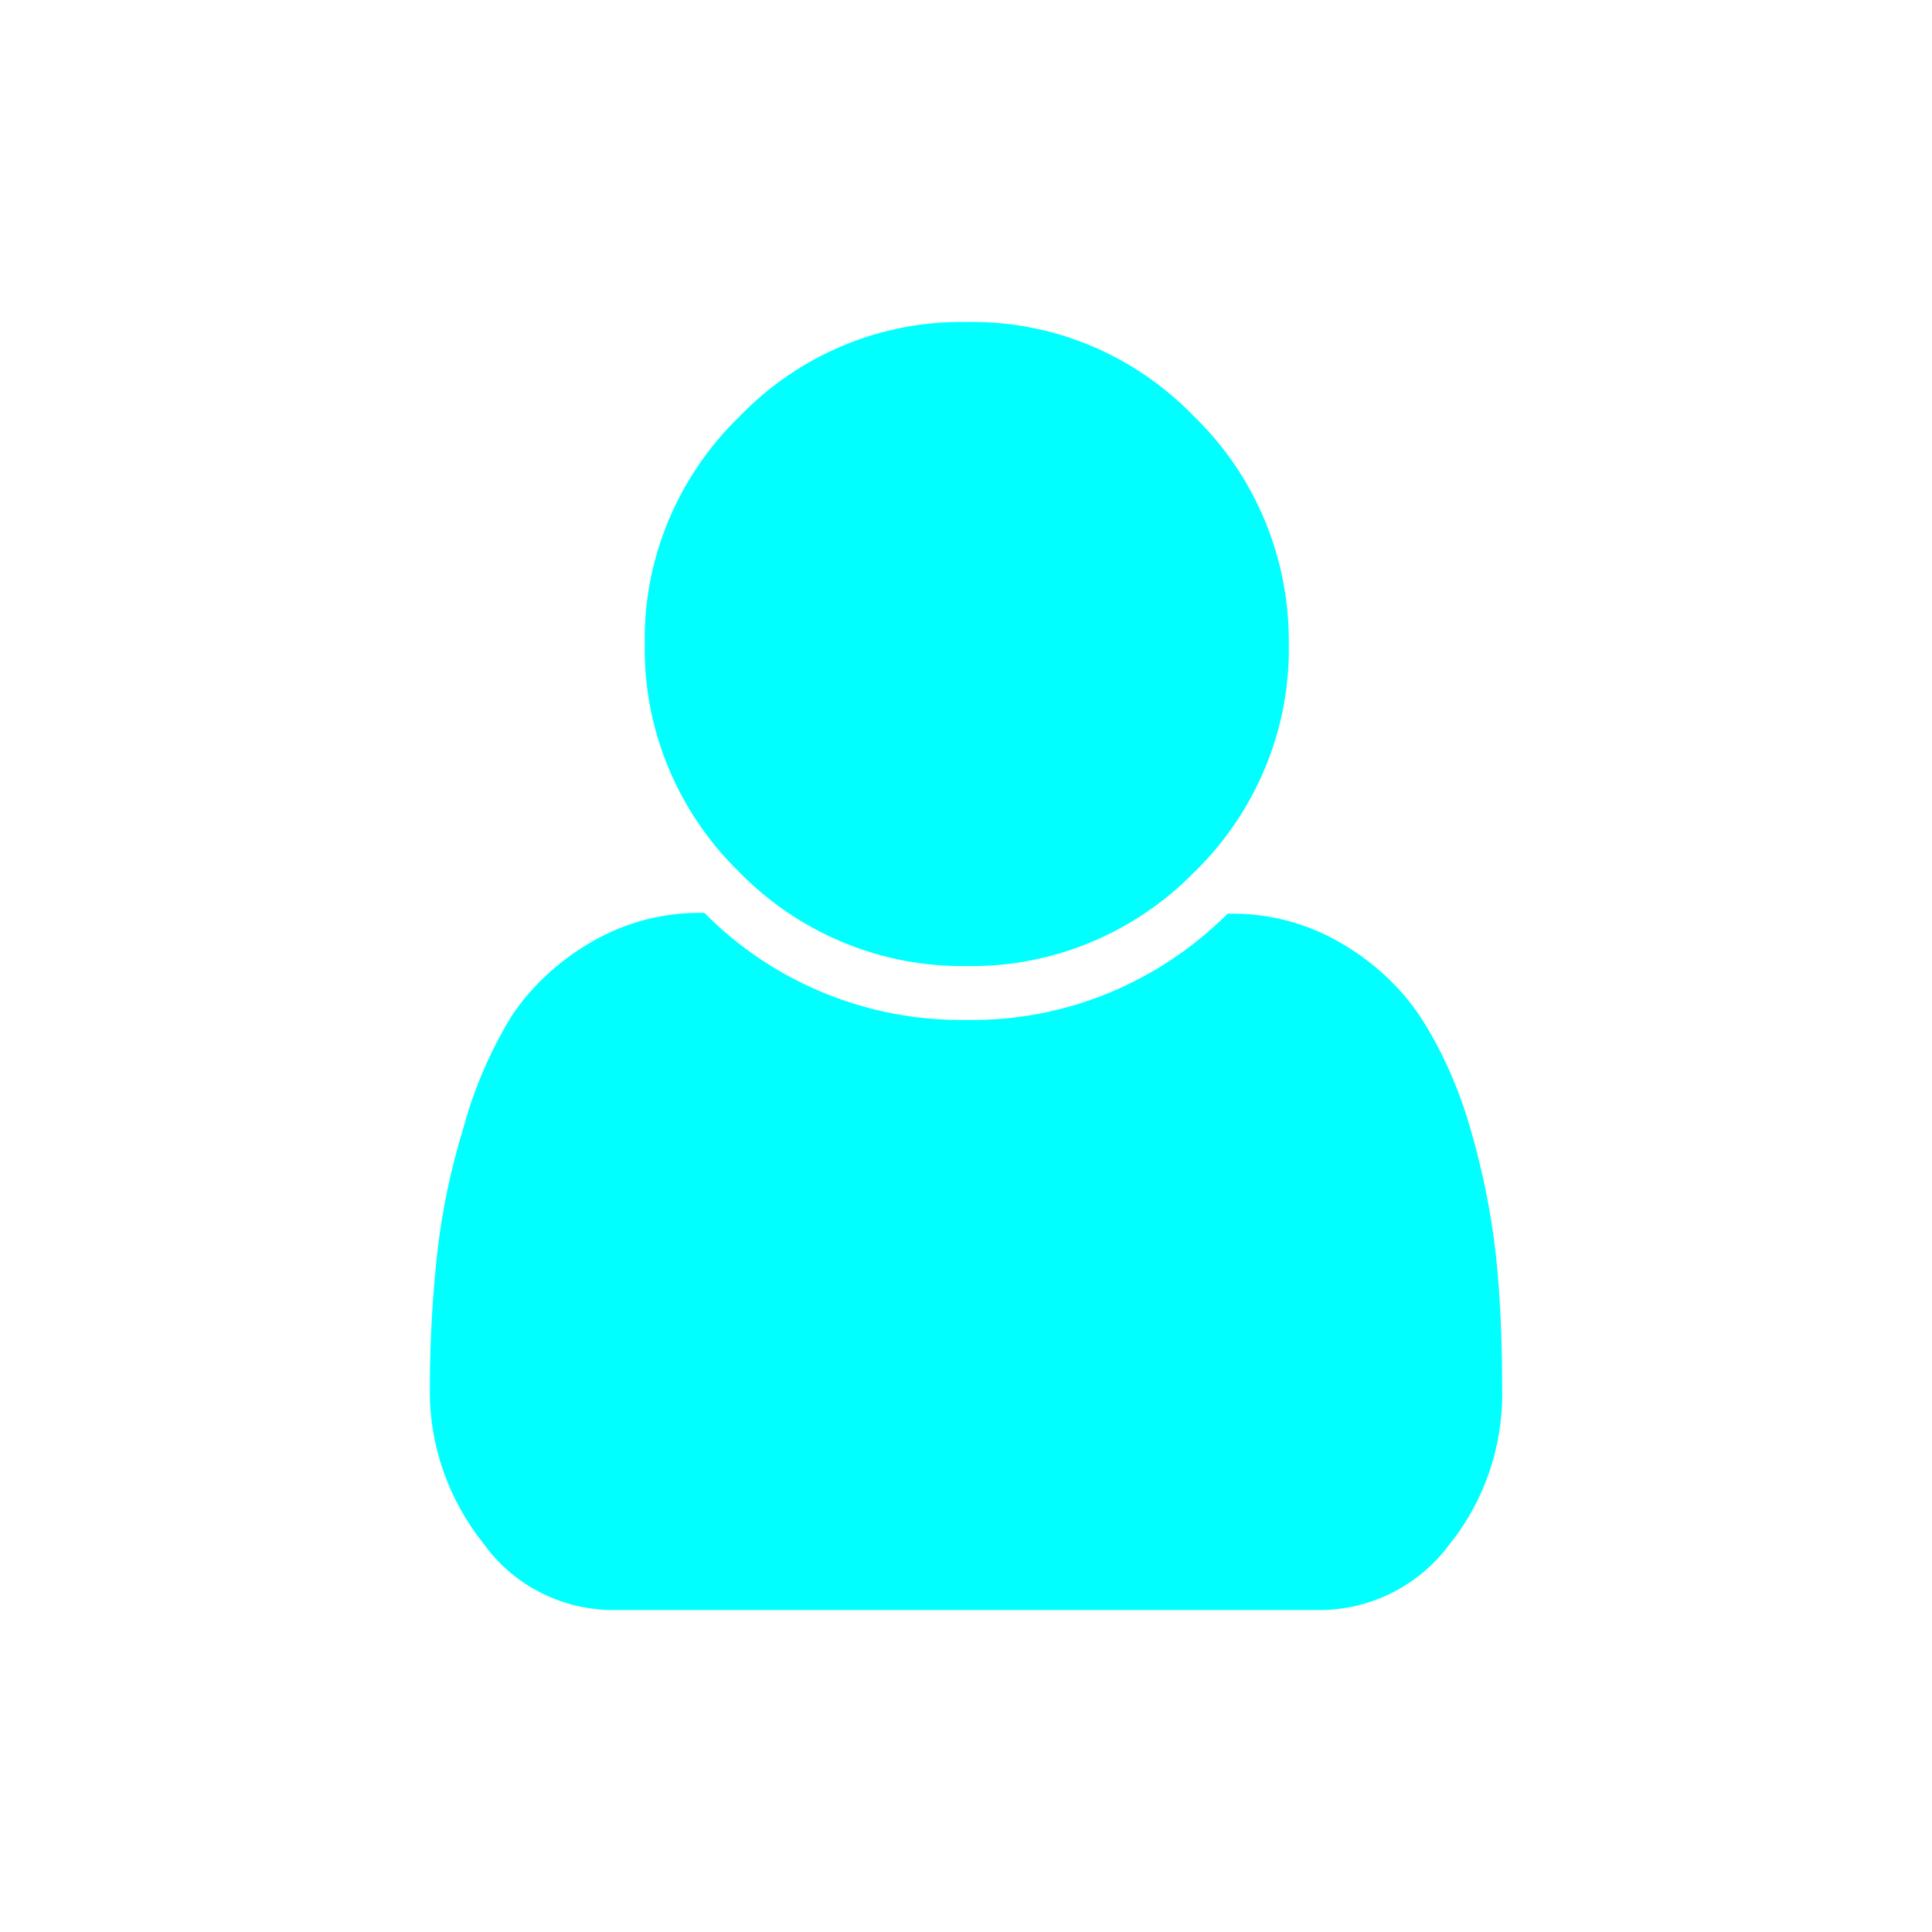 <svg version="1.2" xmlns="http://www.w3.org/2000/svg" xmlns:xlink="http://www.w3.org/1999/xlink" overflow="visible" preserveAspectRatio="none" viewBox="0 0 24 24" width="20" height="20"><g><path xmlns:default="http://www.w3.org/2000/svg" id="user" d="M18.58,15.57c-0.06-0.53-0.17-1.06-0.32-1.57c-0.14-0.48-0.34-0.94-0.61-1.36c-0.25-0.38-0.6-0.7-1-0.93  c-0.43-0.25-0.91-0.37-1.4-0.36c-0.86,0.86-2.03,1.34-3.24,1.32c-1.22,0.02-2.4-0.46-3.26-1.33c-0.49-0.01-0.97,0.11-1.4,0.36  c-0.4,0.23-0.75,0.55-1,0.93C6.09,13.06,5.89,13.52,5.76,14c-0.16,0.52-0.27,1.04-0.33,1.58c-0.06,0.55-0.09,1.11-0.09,1.67  c-0.01,0.7,0.23,1.38,0.67,1.93c0.36,0.5,0.93,0.8,1.55,0.82h8.89c0.62-0.02,1.19-0.32,1.56-0.82c0.44-0.55,0.67-1.24,0.65-1.95  C18.66,16.68,18.64,16.12,18.58,15.57z M14.84,5.18C14.1,4.41,13.08,3.98,12.01,4c-1.07-0.02-2.09,0.41-2.83,1.18  C8.42,5.92,7.99,6.94,8.01,8c-0.02,1.06,0.41,2.09,1.17,2.83c0.74,0.76,1.77,1.19,2.83,1.17c1.06,0.02,2.09-0.41,2.83-1.17  c0.76-0.74,1.19-1.77,1.17-2.83C16.02,6.94,15.6,5.92,14.84,5.18z" style="fill: rgb(0, 255, 255);" vector-effect="non-scaling-stroke"/></g></svg>